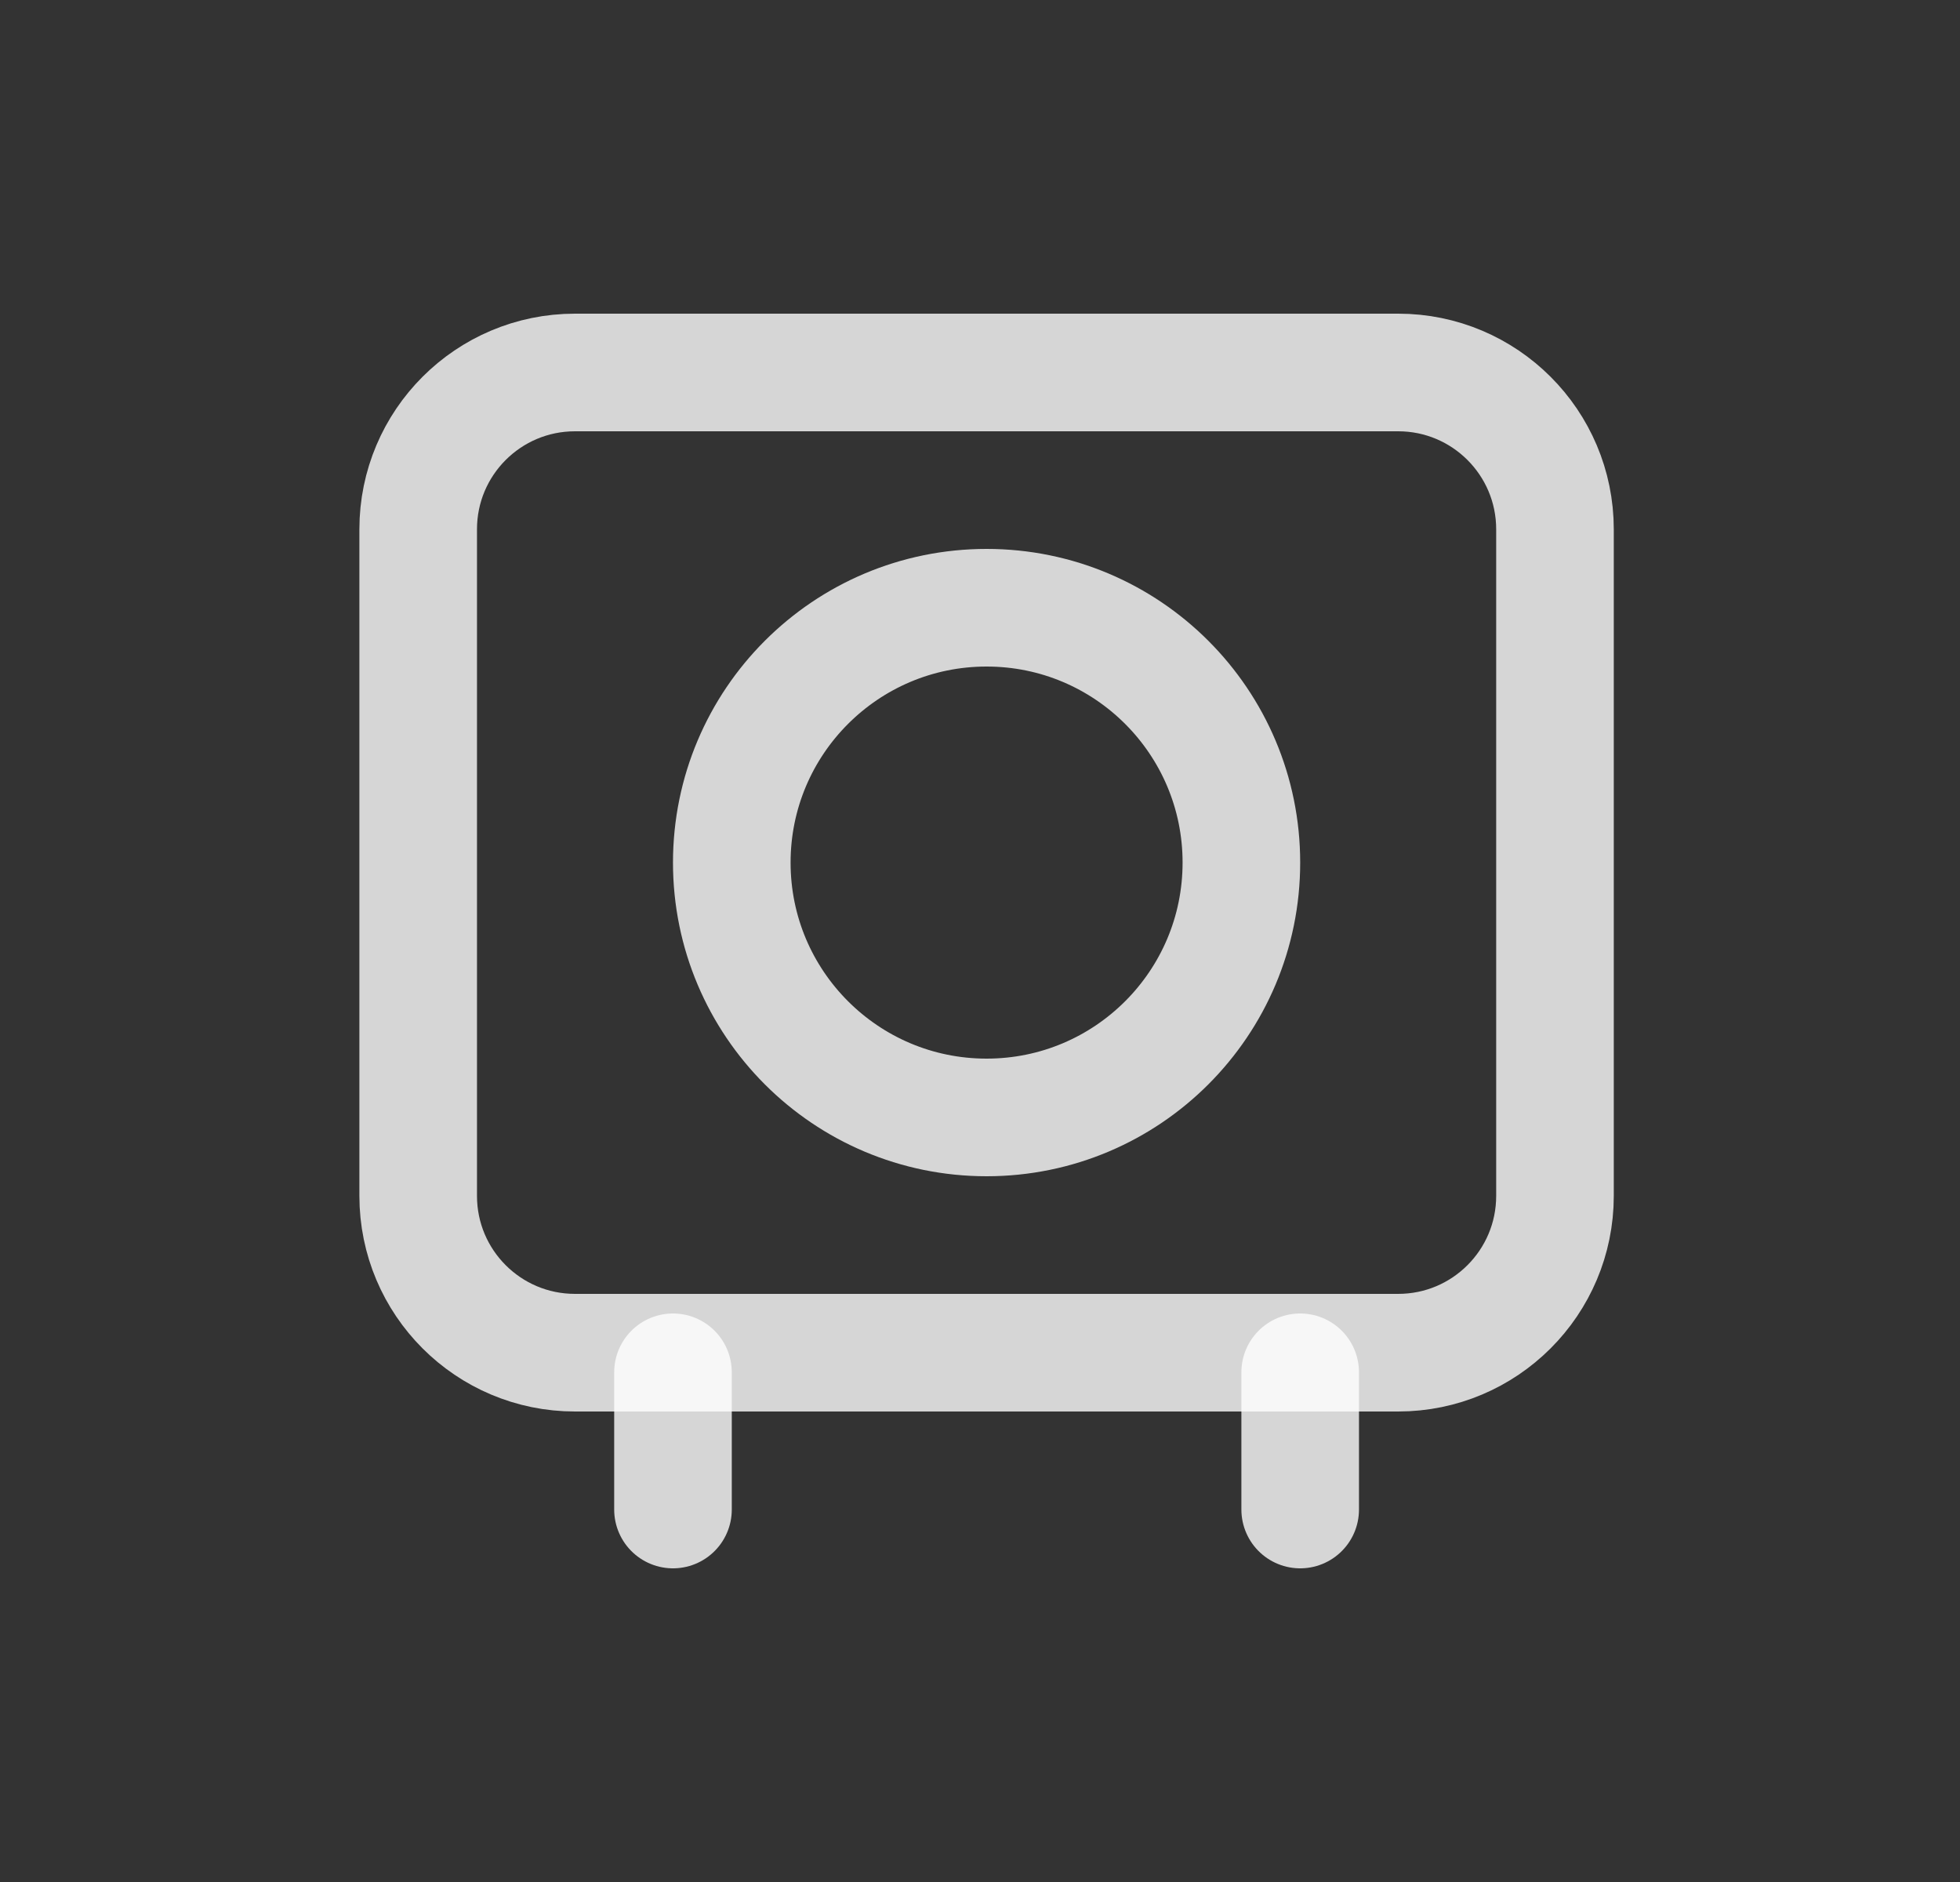 <svg width="25" height="24" viewBox="0 0 25 24" fill="none" xmlns="http://www.w3.org/2000/svg">
<rect x="0" y="0" width="25" height="24" fill="#333333" stroke="none"/>
<path d="M5.334 6.75C5.334 5.645 6.229 4.75 7.334 4.75H17.834C18.938 4.75 19.834 5.645 19.834 6.75V15.25C19.834 16.355 18.938 17.25 17.834 17.25H7.334C6.229 17.25 5.334 16.355 5.334 15.25V6.75Z" stroke="white" stroke-opacity="0.8" stroke-width="1.5" stroke-linecap="round" stroke-linejoin="round"/>
<path d="M8.584 17.5V19.25" stroke="white" stroke-opacity="0.8" stroke-width="1.5" stroke-linecap="round" stroke-linejoin="round"/>
<path d="M16.584 17.5V19.25" stroke="white" stroke-opacity="0.8" stroke-width="1.5" stroke-linecap="round" stroke-linejoin="round"/>
<path d="M15.834 11C15.834 12.795 14.379 14.25 12.584 14.25C10.789 14.25 9.334 12.795 9.334 11C9.334 9.205 10.789 7.75 12.584 7.75C14.379 7.75 15.834 9.205 15.834 11Z" stroke="white" stroke-opacity="0.8" stroke-width="1.5" stroke-linecap="round" stroke-linejoin="round"/>
</svg>
